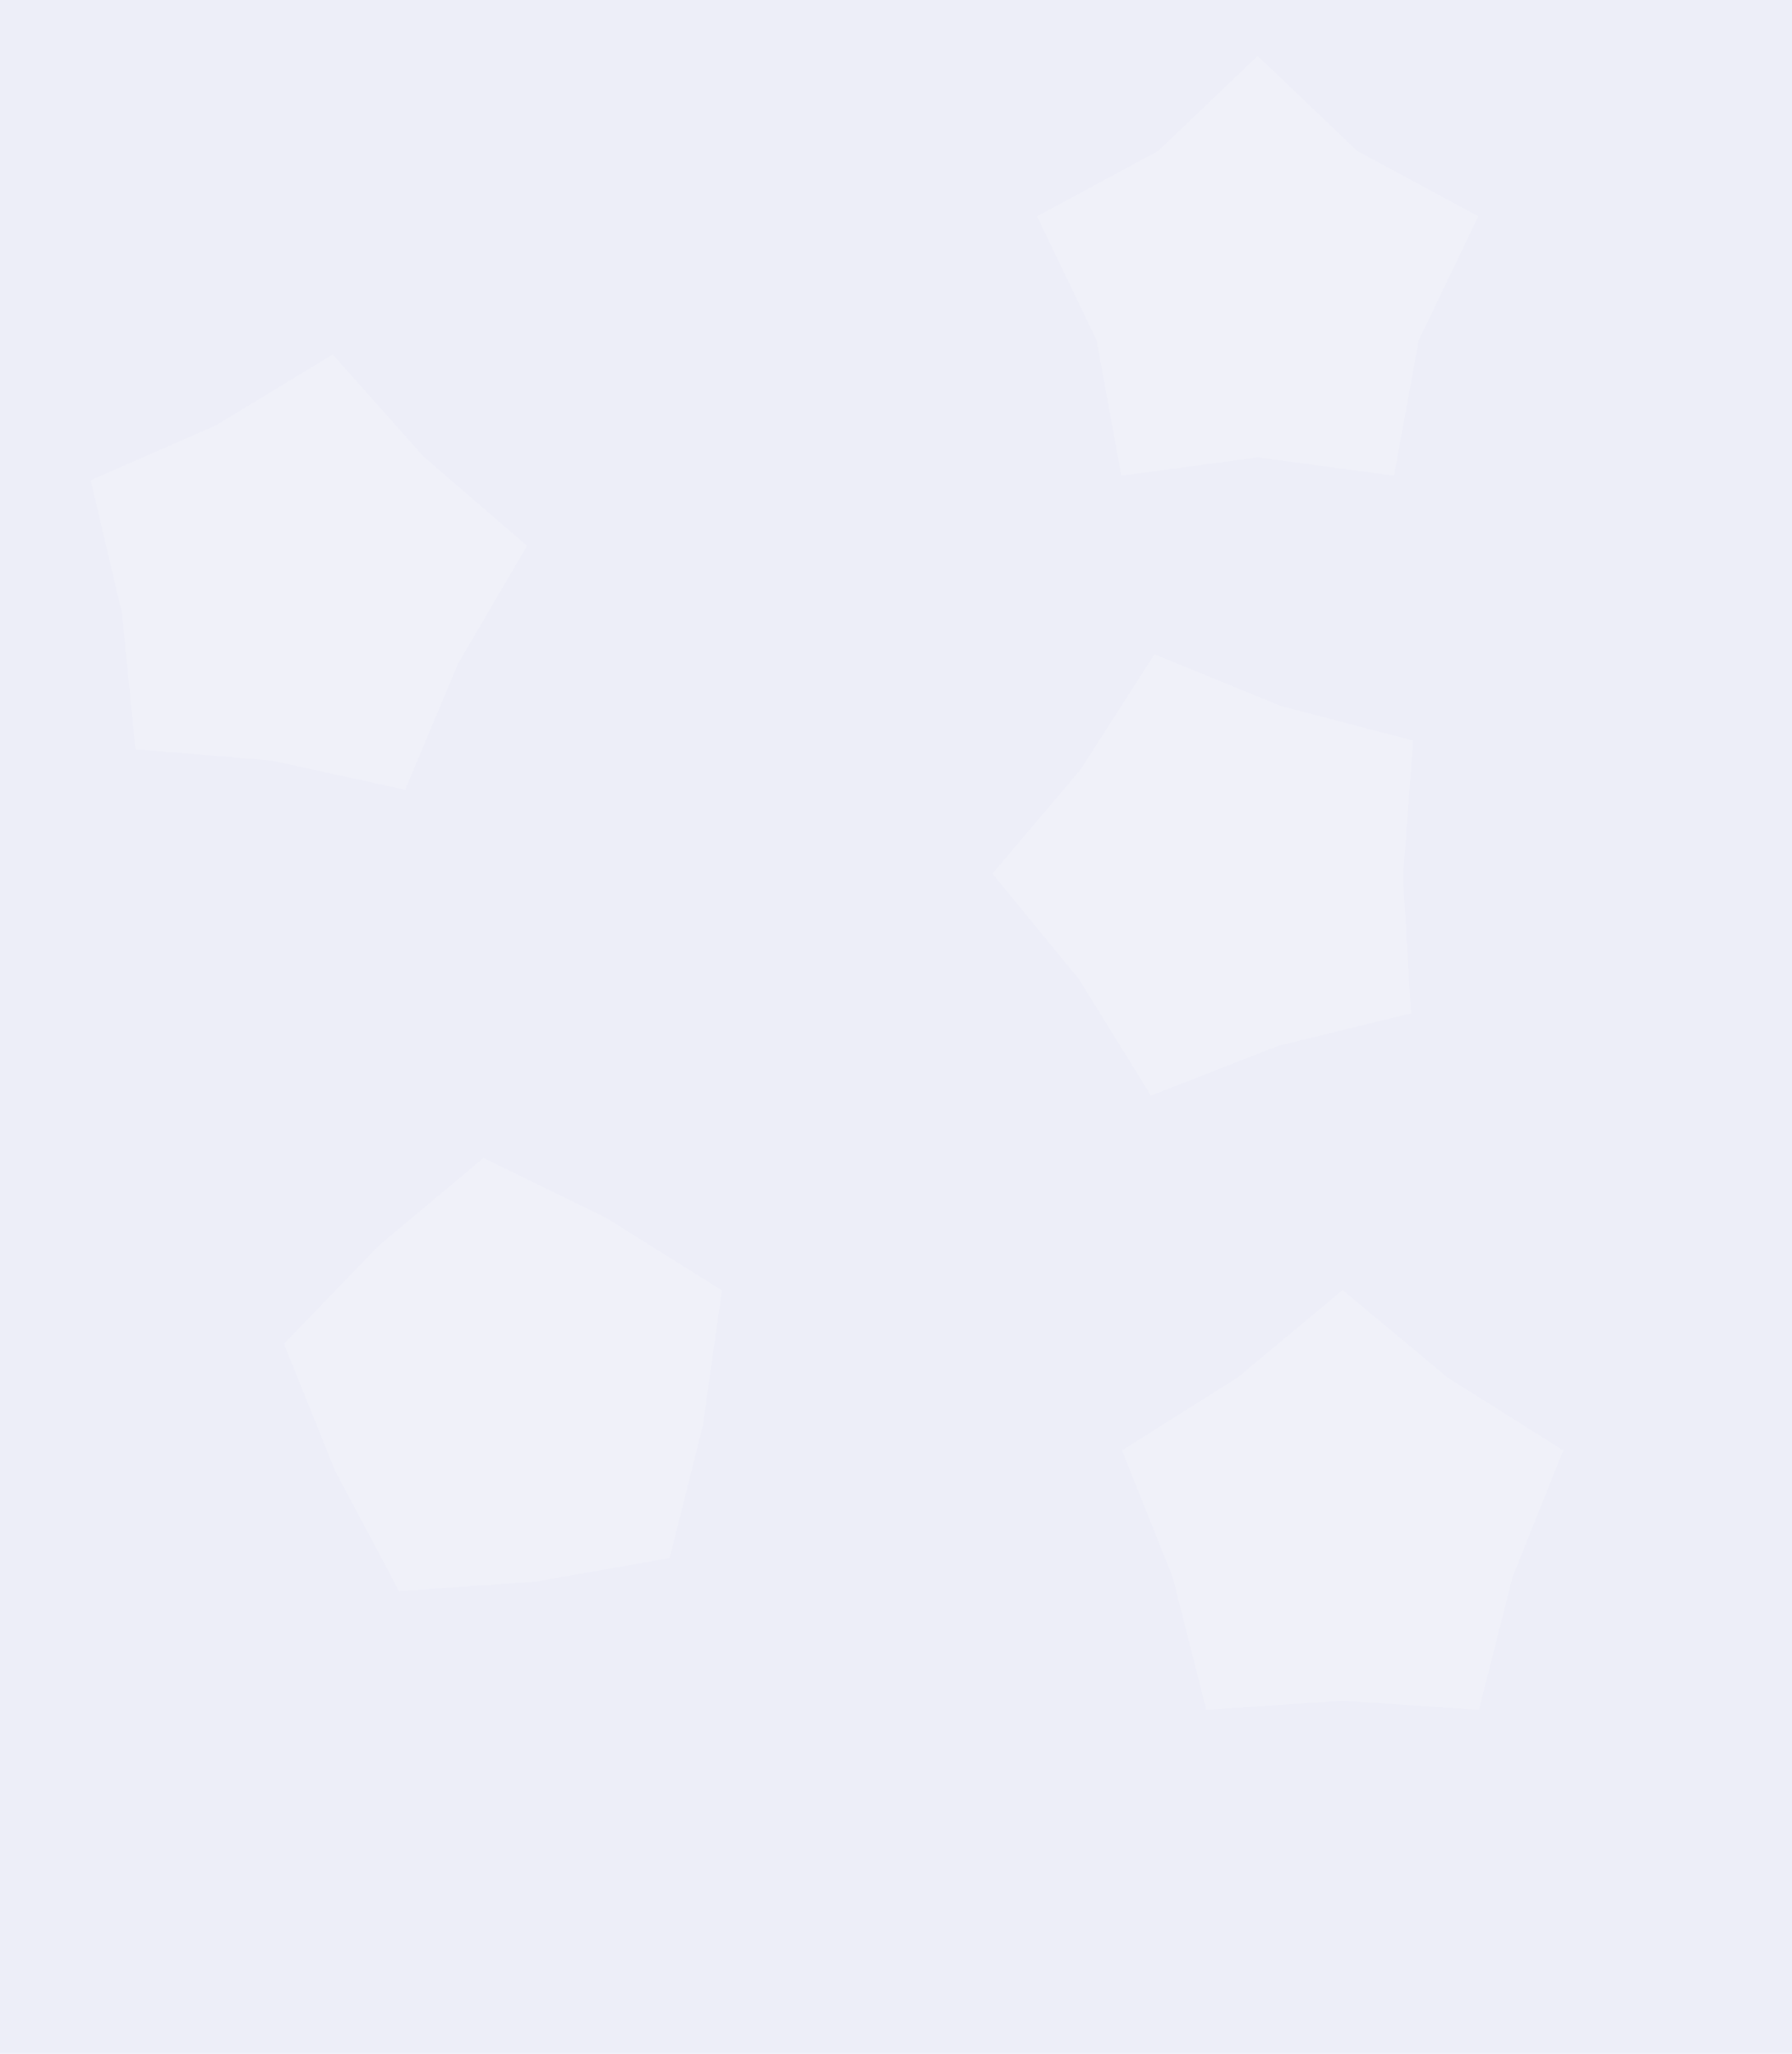 <svg width="1920" height="2200" viewBox="0 0 1920 2200" fill="none" xmlns="http://www.w3.org/2000/svg">
<rect width="1920" height="2200" fill="#EDEEF8"/>
<path d="M356.444 379.761L453.734 489.139L564.627 584.698L490.667 711.026L434.053 846.022L291.053 814.719L145.17 802.592L130.752 656.917L97.205 514.427L231.294 455.698L356.444 379.761Z" fill="white" fill-opacity="0.19"/>
<path d="M773.443 1382.3L753.013 1527.14L717.47 1669.02L573.412 1694.35L427.49 1704.39L358.887 1575.2L304.245 1439.53L405.904 1334.36L518.056 1240.47L649.488 1304.65L773.443 1382.3Z" fill="white" fill-opacity="0.19"/>
<path d="M1438.5 1382L1550.97 1475.7L1674.84 1553.71L1620.48 1689.63L1584.56 1831.54L1438.5 1821.85L1292.44 1831.54L1256.52 1689.63L1202.16 1553.71L1326.03 1475.7L1438.5 1382Z" fill="white" fill-opacity="0.19"/>
<path d="M1347.5 60L1454.13 161.74L1583.84 231.709L1520.03 364.557L1493.56 509.541L1347.5 489.905L1201.44 509.541L1174.97 364.557L1111.16 231.709L1240.87 161.74L1347.5 60Z" fill="white" fill-opacity="0.19"/>
<path d="M1236.93 700.929L1372.42 756.354L1514.05 793.385L1503.2 939.369L1511.75 1085.51L1369.56 1120.3L1233.22 1173.59L1156.18 1049.11L1063.37 935.908L1157.95 824.179L1236.93 700.929Z" fill="white" fill-opacity="0.19"/>
</svg>

